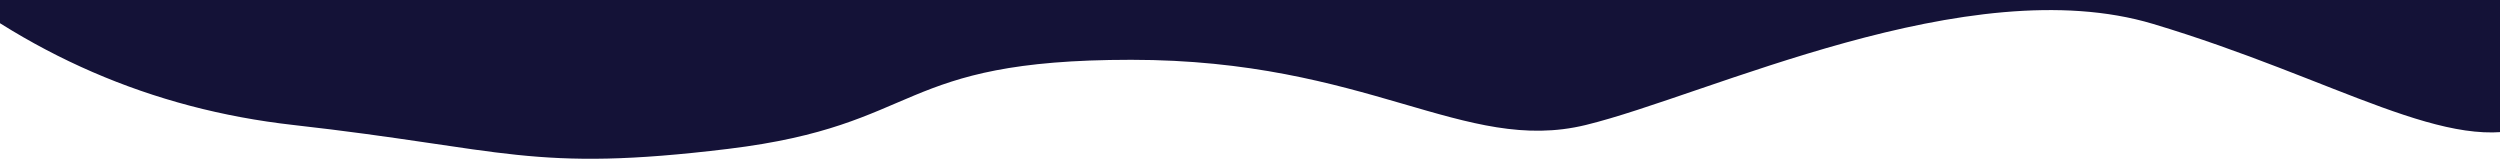 <?xml version="1.0" encoding="UTF-8" standalone="no"?>
<svg width="1440px" height="92px" viewBox="0 0 1440 92" version="1.1" xmlns="http://www.w3.org/2000/svg" xmlns:xlink="http://www.w3.org/1999/xlink">
    <!-- Generator: Sketch 49.1 (51147) - http://www.bohemiancoding.com/sketch -->
    <title>wave-top-front</title>
    <desc>Created with Sketch.</desc>
    <defs></defs>
    <g id="MAQUETTES-V2" stroke="none" stroke-width="1" fill="none" fill-rule="evenodd">
        <g id="HOMEPAGE---HORIZONTALE" fill="#141237">
            <g id="WAVE">
                <g transform="translate(-514, -178)" id="wave-top-front">
                    <path d="M464.969,155.437 C528.693,209.308 601.389,240.829 683.059,250 C805.563,263.757 820.199,277.514 933.425,263.757 C1046.652,250 1028.896,212.446 1165.556,212.446 C1302.217,212.446 1357.322,267.056 1427.371,250 C1497.421,232.944 1647.814,159.902 1754.117,191.758 C1860.42,223.615 1925.83,268.382 1973.429,250 C2005.161,237.745 2021.027,187.391 2021.027,98.938 L1334.791,98.938 L464.969,155.437 Z"></path>
                </g>
            </g>
        </g>
    </g>
</svg>